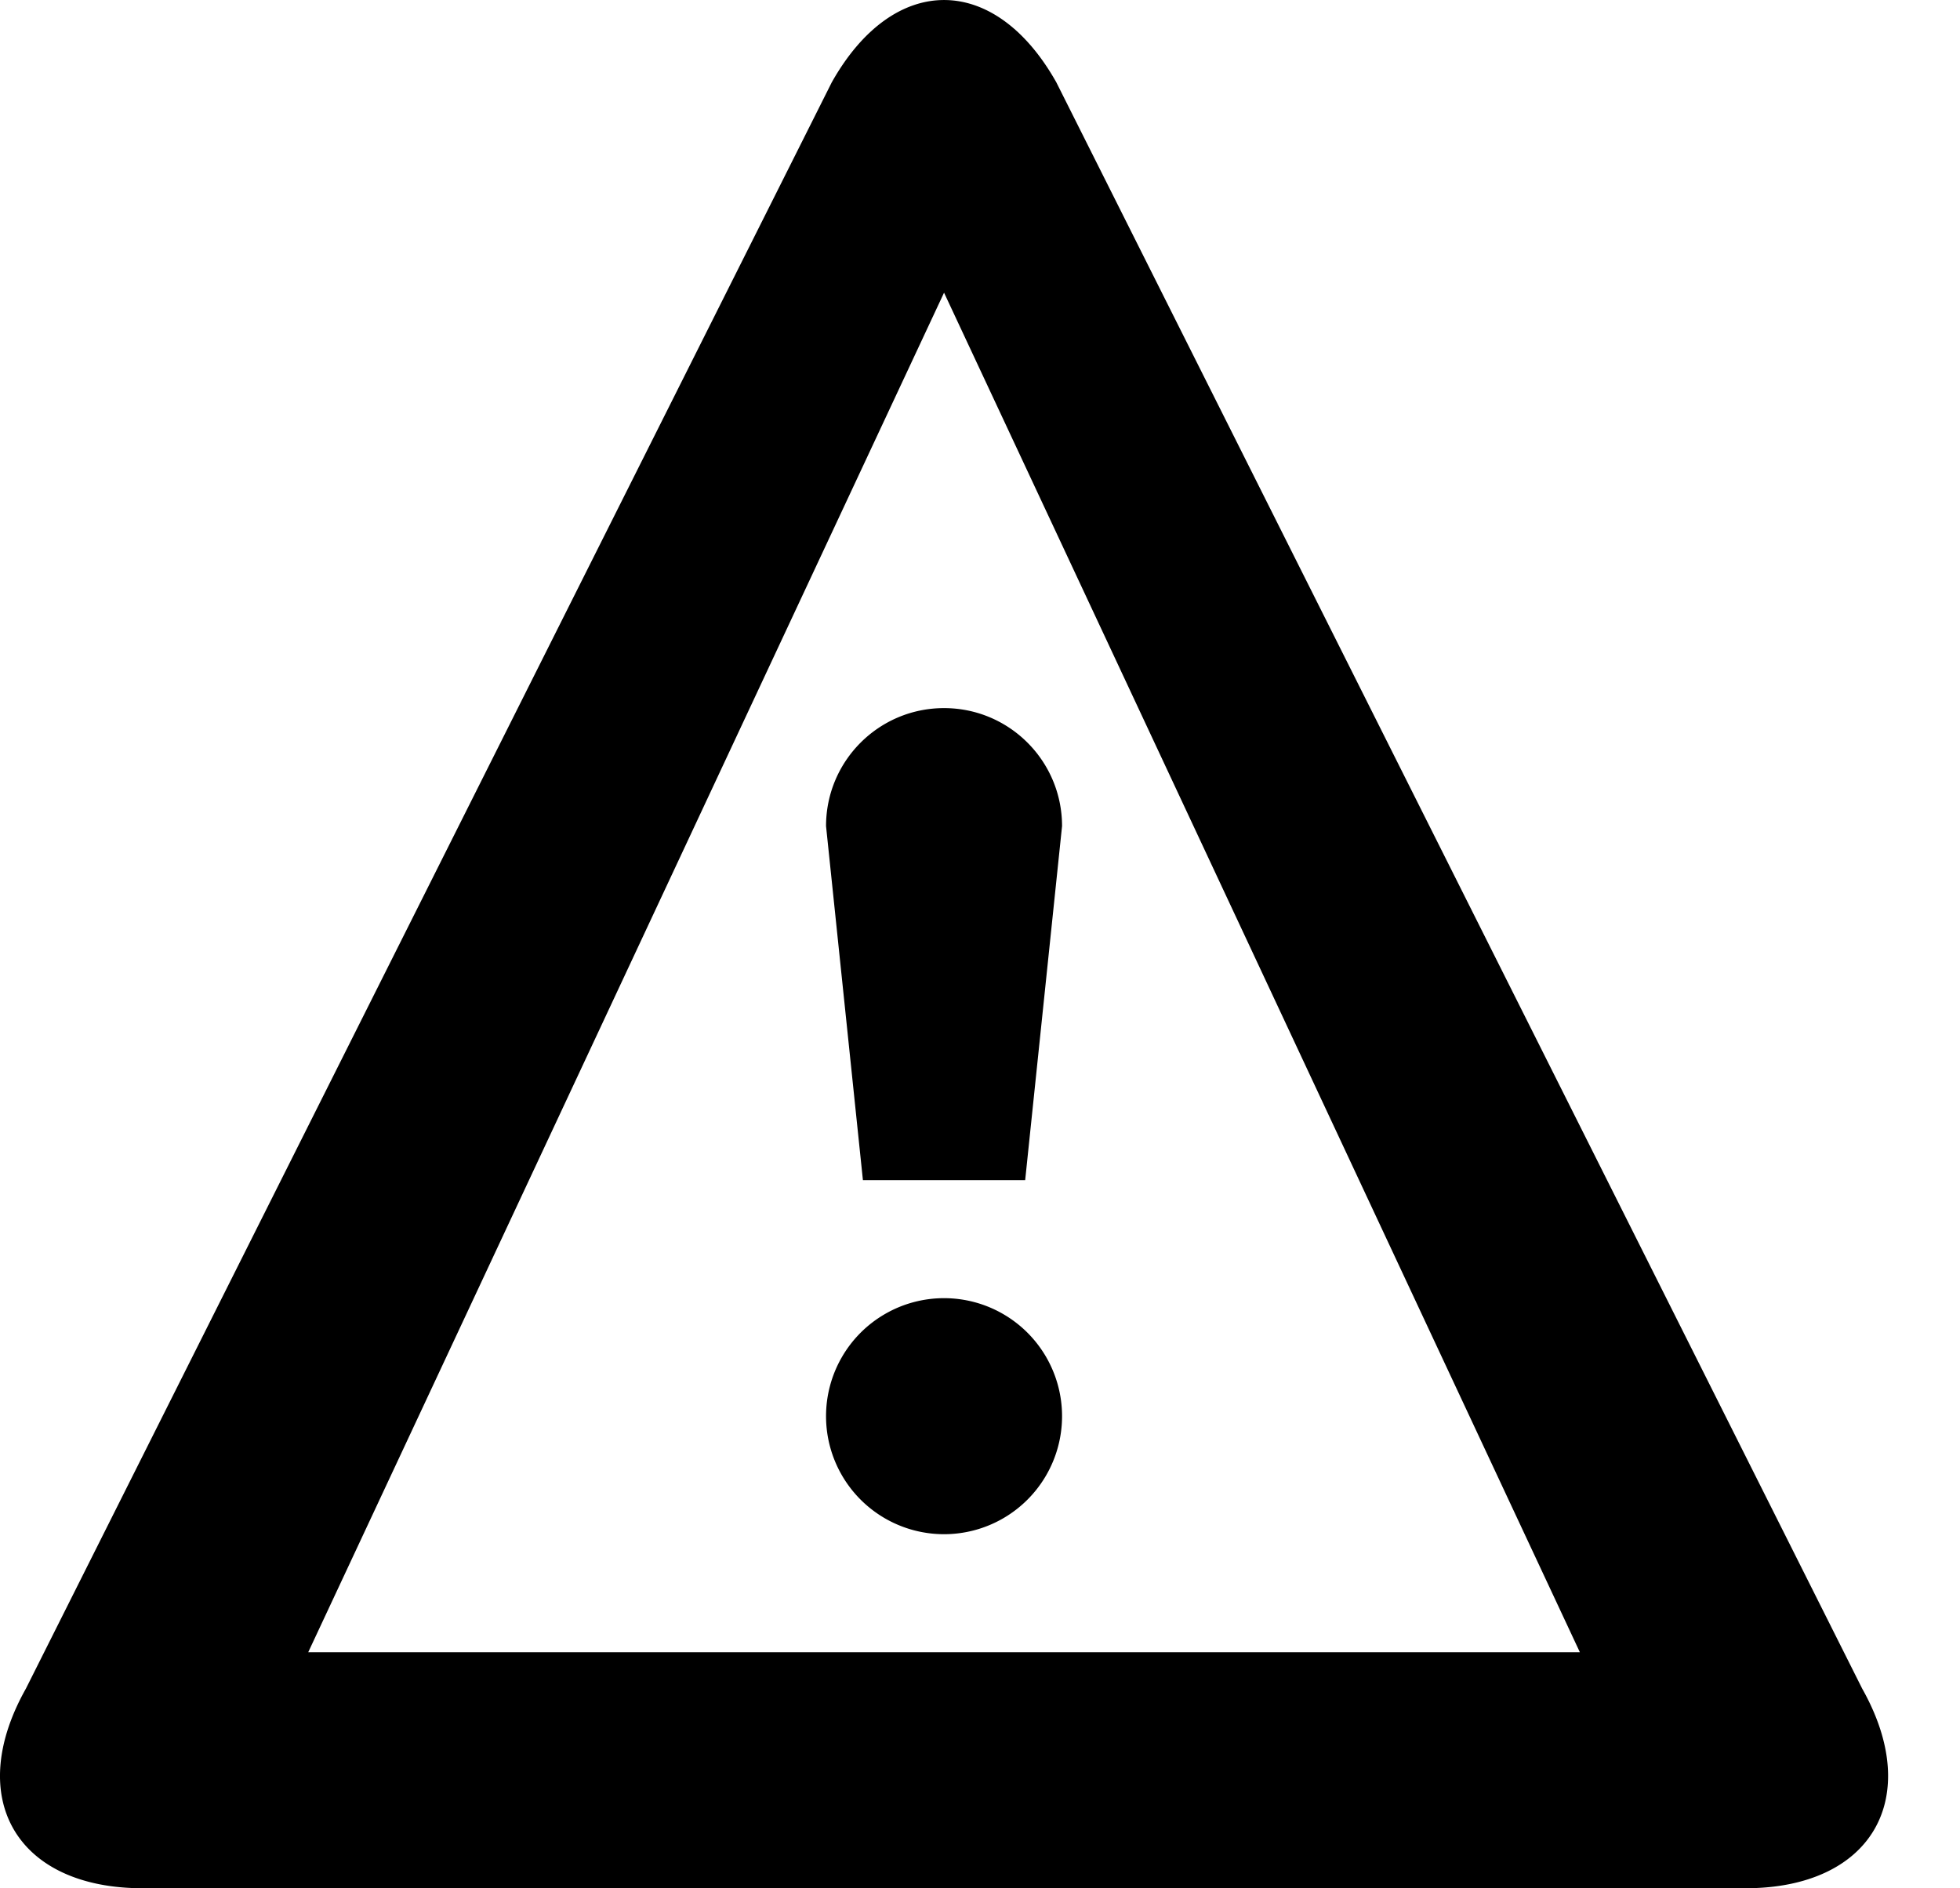 <?xml version="1.0" standalone="no"?><!DOCTYPE svg PUBLIC "-//W3C//DTD SVG 1.1//EN" "http://www.w3.org/Graphics/SVG/1.1/DTD/svg11.dtd"><svg t="1538633287014" class="icon" style="" viewBox="0 0 1063 1024" version="1.1" xmlns="http://www.w3.org/2000/svg" p-id="2740" xmlns:xlink="http://www.w3.org/1999/xlink" width="16.609" height="16"><defs><style type="text/css"></style></defs><path d="M512.001 158.72 167.169 896 856.833 896 512.001 158.72ZM512.001 0 512.001 0C534.081 0 556.129 14.88 572.897 44.64L1009.953 915.744C1043.457 975.296 1014.945 1024 946.657 1024L77.345 1024C9.057 1024-19.455 975.296 14.049 915.744L451.105 44.64C467.873 14.88 489.921 0 512.001 0ZM448.001 768A2 2 2520 1 0 576.001 768 2 2 2520 1 0 448.001 768zM512.001 384C547.361 384 576.001 412.64 576.001 448L556.001 640 468.001 640 448.001 448C448.001 412.64 476.641 384 512.001 384Z" p-id="2741"></path></svg>